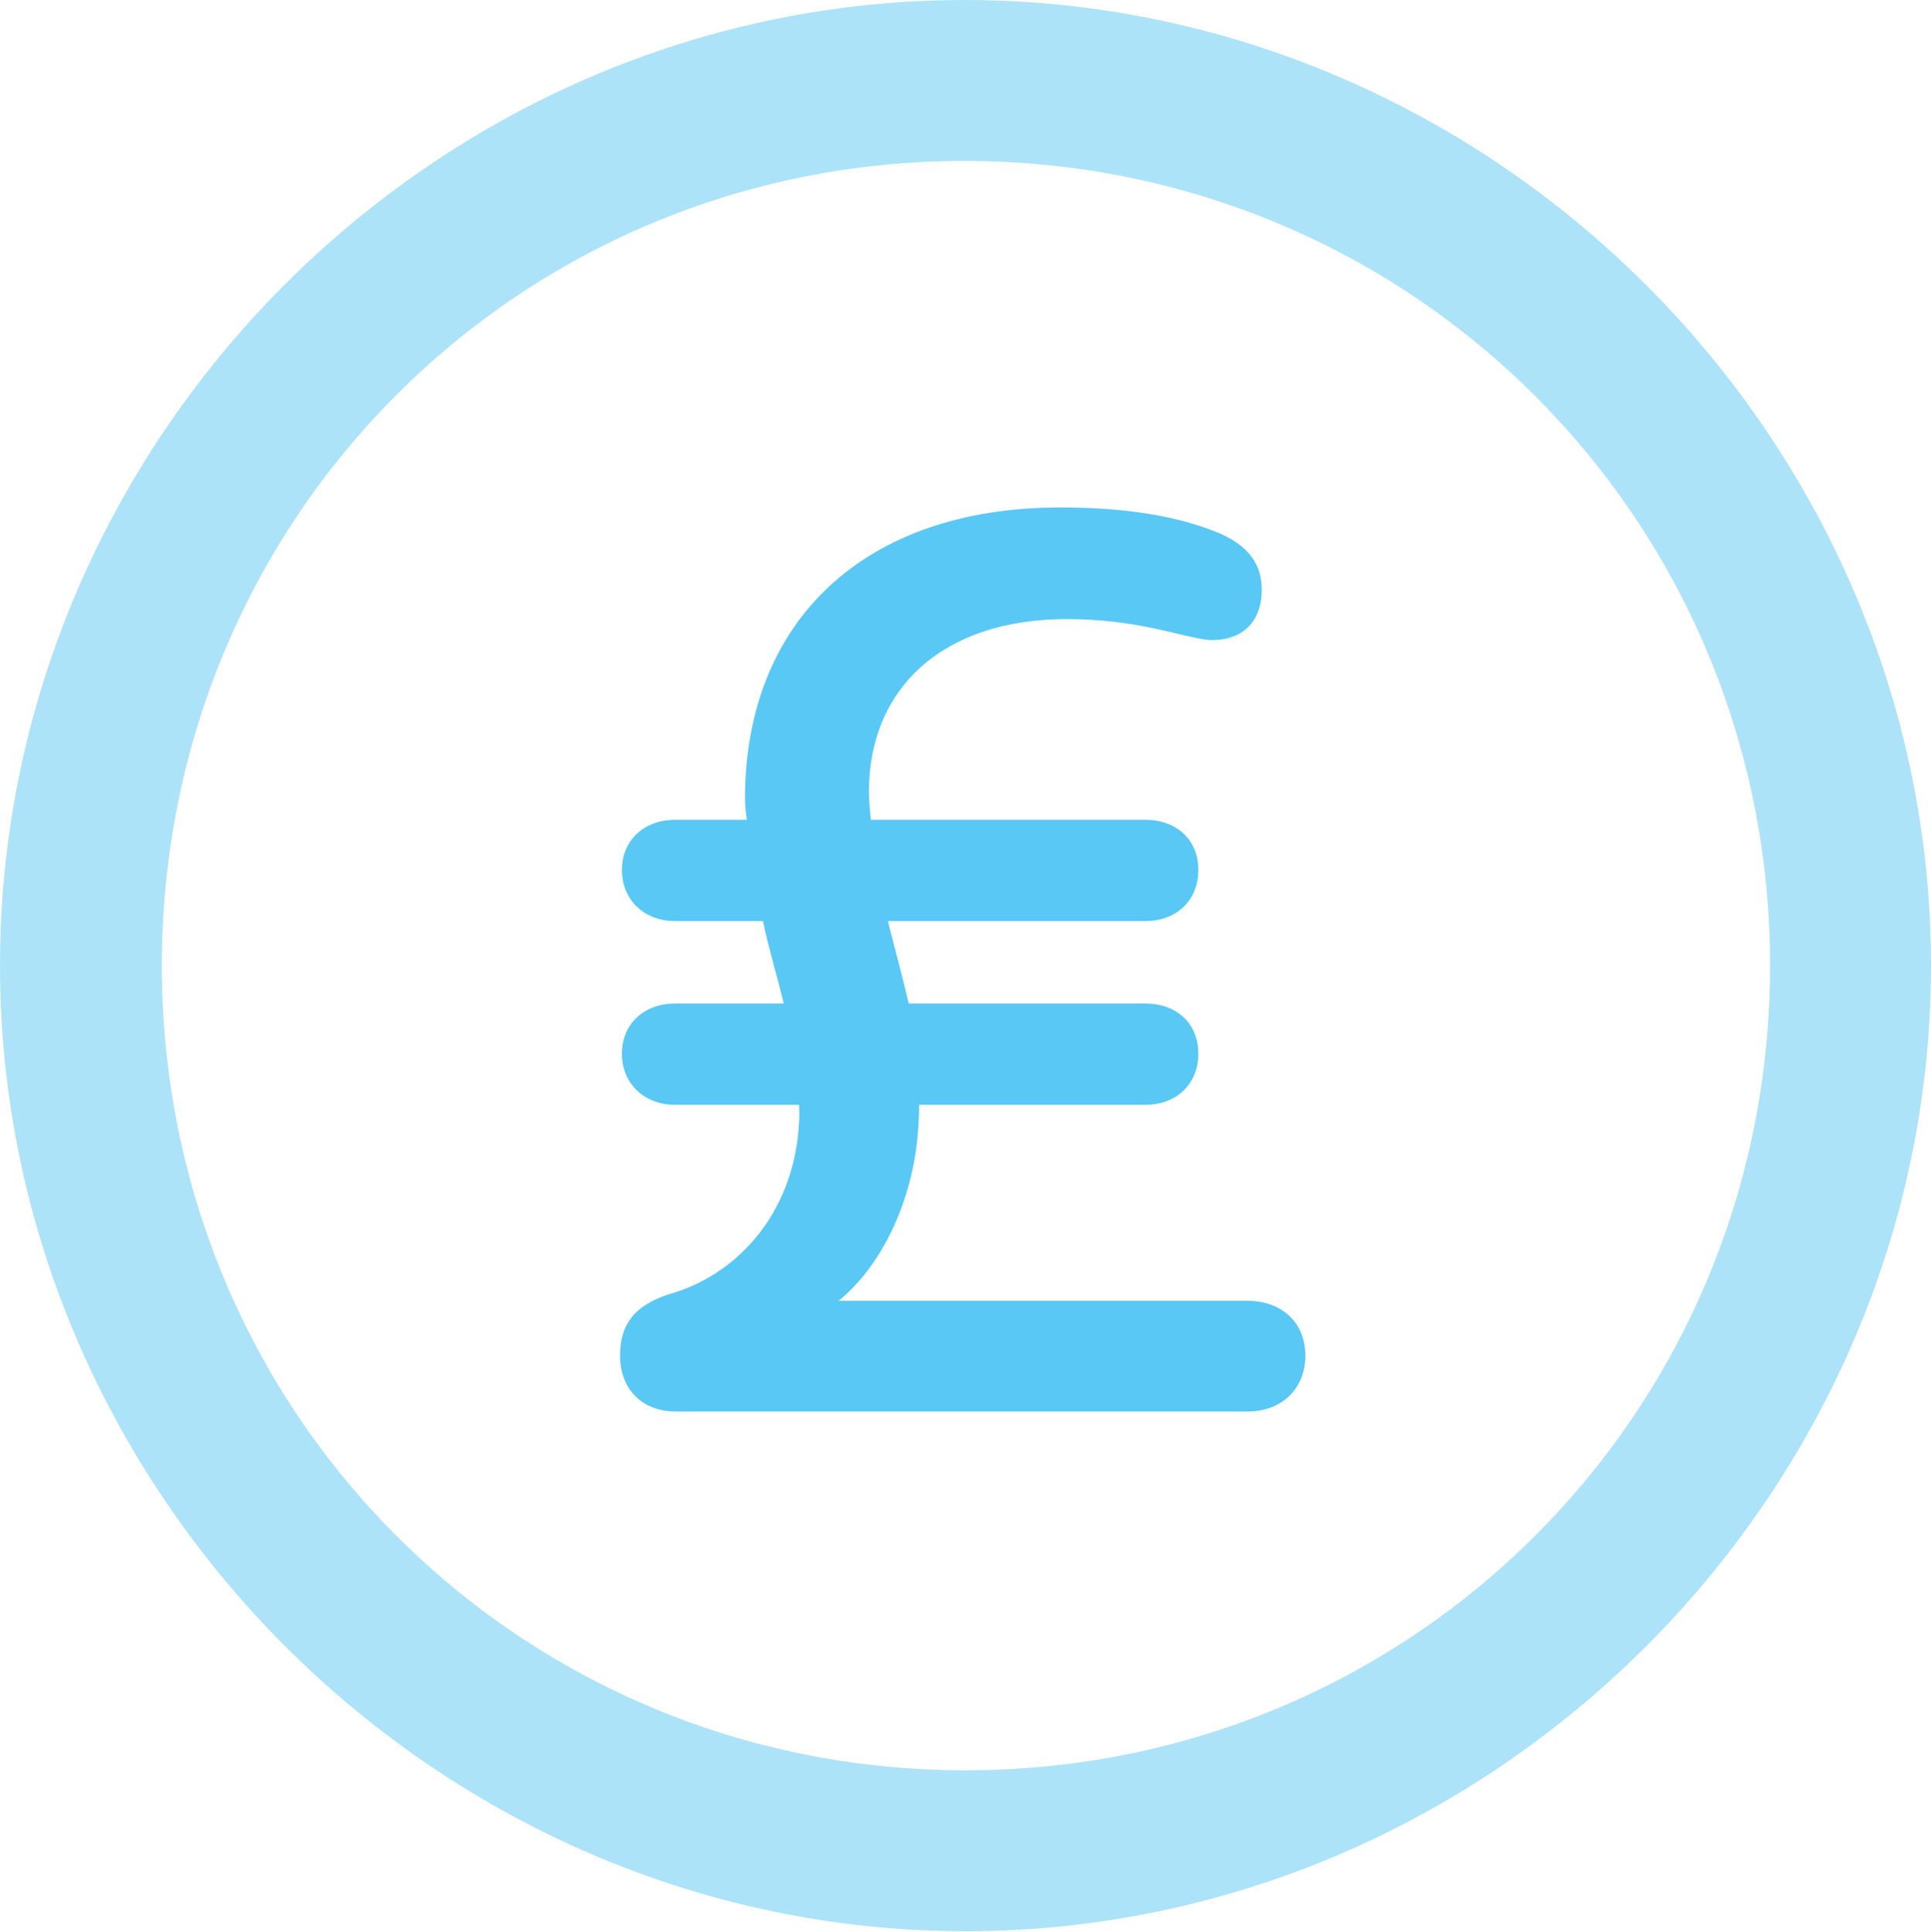 <?xml version="1.0" encoding="UTF-8"?>
<!--Generator: Apple Native CoreSVG 175.5-->
<!DOCTYPE svg
PUBLIC "-//W3C//DTD SVG 1.1//EN"
       "http://www.w3.org/Graphics/SVG/1.1/DTD/svg11.dtd">
<svg version="1.1" xmlns="http://www.w3.org/2000/svg" xmlns:xlink="http://www.w3.org/1999/xlink" width="24.902" height="24.915">
 <g>
  <rect height="24.915" opacity="0" width="24.902" x="0" y="0"/>
  <path d="M12.451 24.902C19.263 24.902 24.902 19.25 24.902 12.451C24.902 5.64 19.25 0 12.439 0C5.64 0 0 5.64 0 12.451C0 19.25 5.652 24.902 12.451 24.902ZM12.451 22.827C6.689 22.827 2.087 18.213 2.087 12.451C2.087 6.689 6.677 2.075 12.439 2.075C18.201 2.075 22.827 6.689 22.827 12.451C22.827 18.213 18.213 22.827 12.451 22.827Z" fill="#5ac8f5" fill-opacity="0.5"/>
  <path d="M7.996 17.48C7.996 17.908 8.276 18.201 8.716 18.201L16.089 18.201C16.528 18.201 16.834 17.908 16.834 17.48C16.834 17.053 16.528 16.773 16.089 16.773L10.815 16.773C11.34 16.345 11.707 15.601 11.816 14.807C11.841 14.612 11.853 14.429 11.853 14.246L14.771 14.246C15.173 14.246 15.454 13.977 15.454 13.586C15.454 13.196 15.173 12.94 14.771 12.94L11.719 12.94C11.633 12.573 11.536 12.219 11.45 11.877L14.771 11.877C15.173 11.877 15.454 11.609 15.454 11.218C15.454 10.828 15.173 10.571 14.771 10.571L11.23 10.571C11.218 10.449 11.206 10.327 11.206 10.205C11.206 8.887 12.146 7.983 13.757 7.983C14.661 7.983 15.198 8.203 15.576 8.252C16.028 8.276 16.272 8.008 16.272 7.605C16.272 7.288 16.113 7.031 15.686 6.86C15.112 6.628 14.416 6.543 13.672 6.543C11.145 6.543 9.607 8.008 9.607 10.303C9.607 10.4 9.619 10.474 9.631 10.571L8.704 10.571C8.313 10.571 8.02 10.828 8.02 11.218C8.02 11.609 8.313 11.877 8.704 11.877L9.839 11.877C9.912 12.231 10.022 12.585 10.107 12.94L8.704 12.94C8.313 12.94 8.02 13.196 8.02 13.586C8.02 13.977 8.313 14.246 8.704 14.246L10.303 14.246C10.315 14.38 10.303 14.502 10.29 14.648C10.168 15.723 9.46 16.455 8.63 16.687C8.179 16.834 7.996 17.078 7.996 17.48Z" fill="#5ac8f5"/>
 </g>
</svg>
